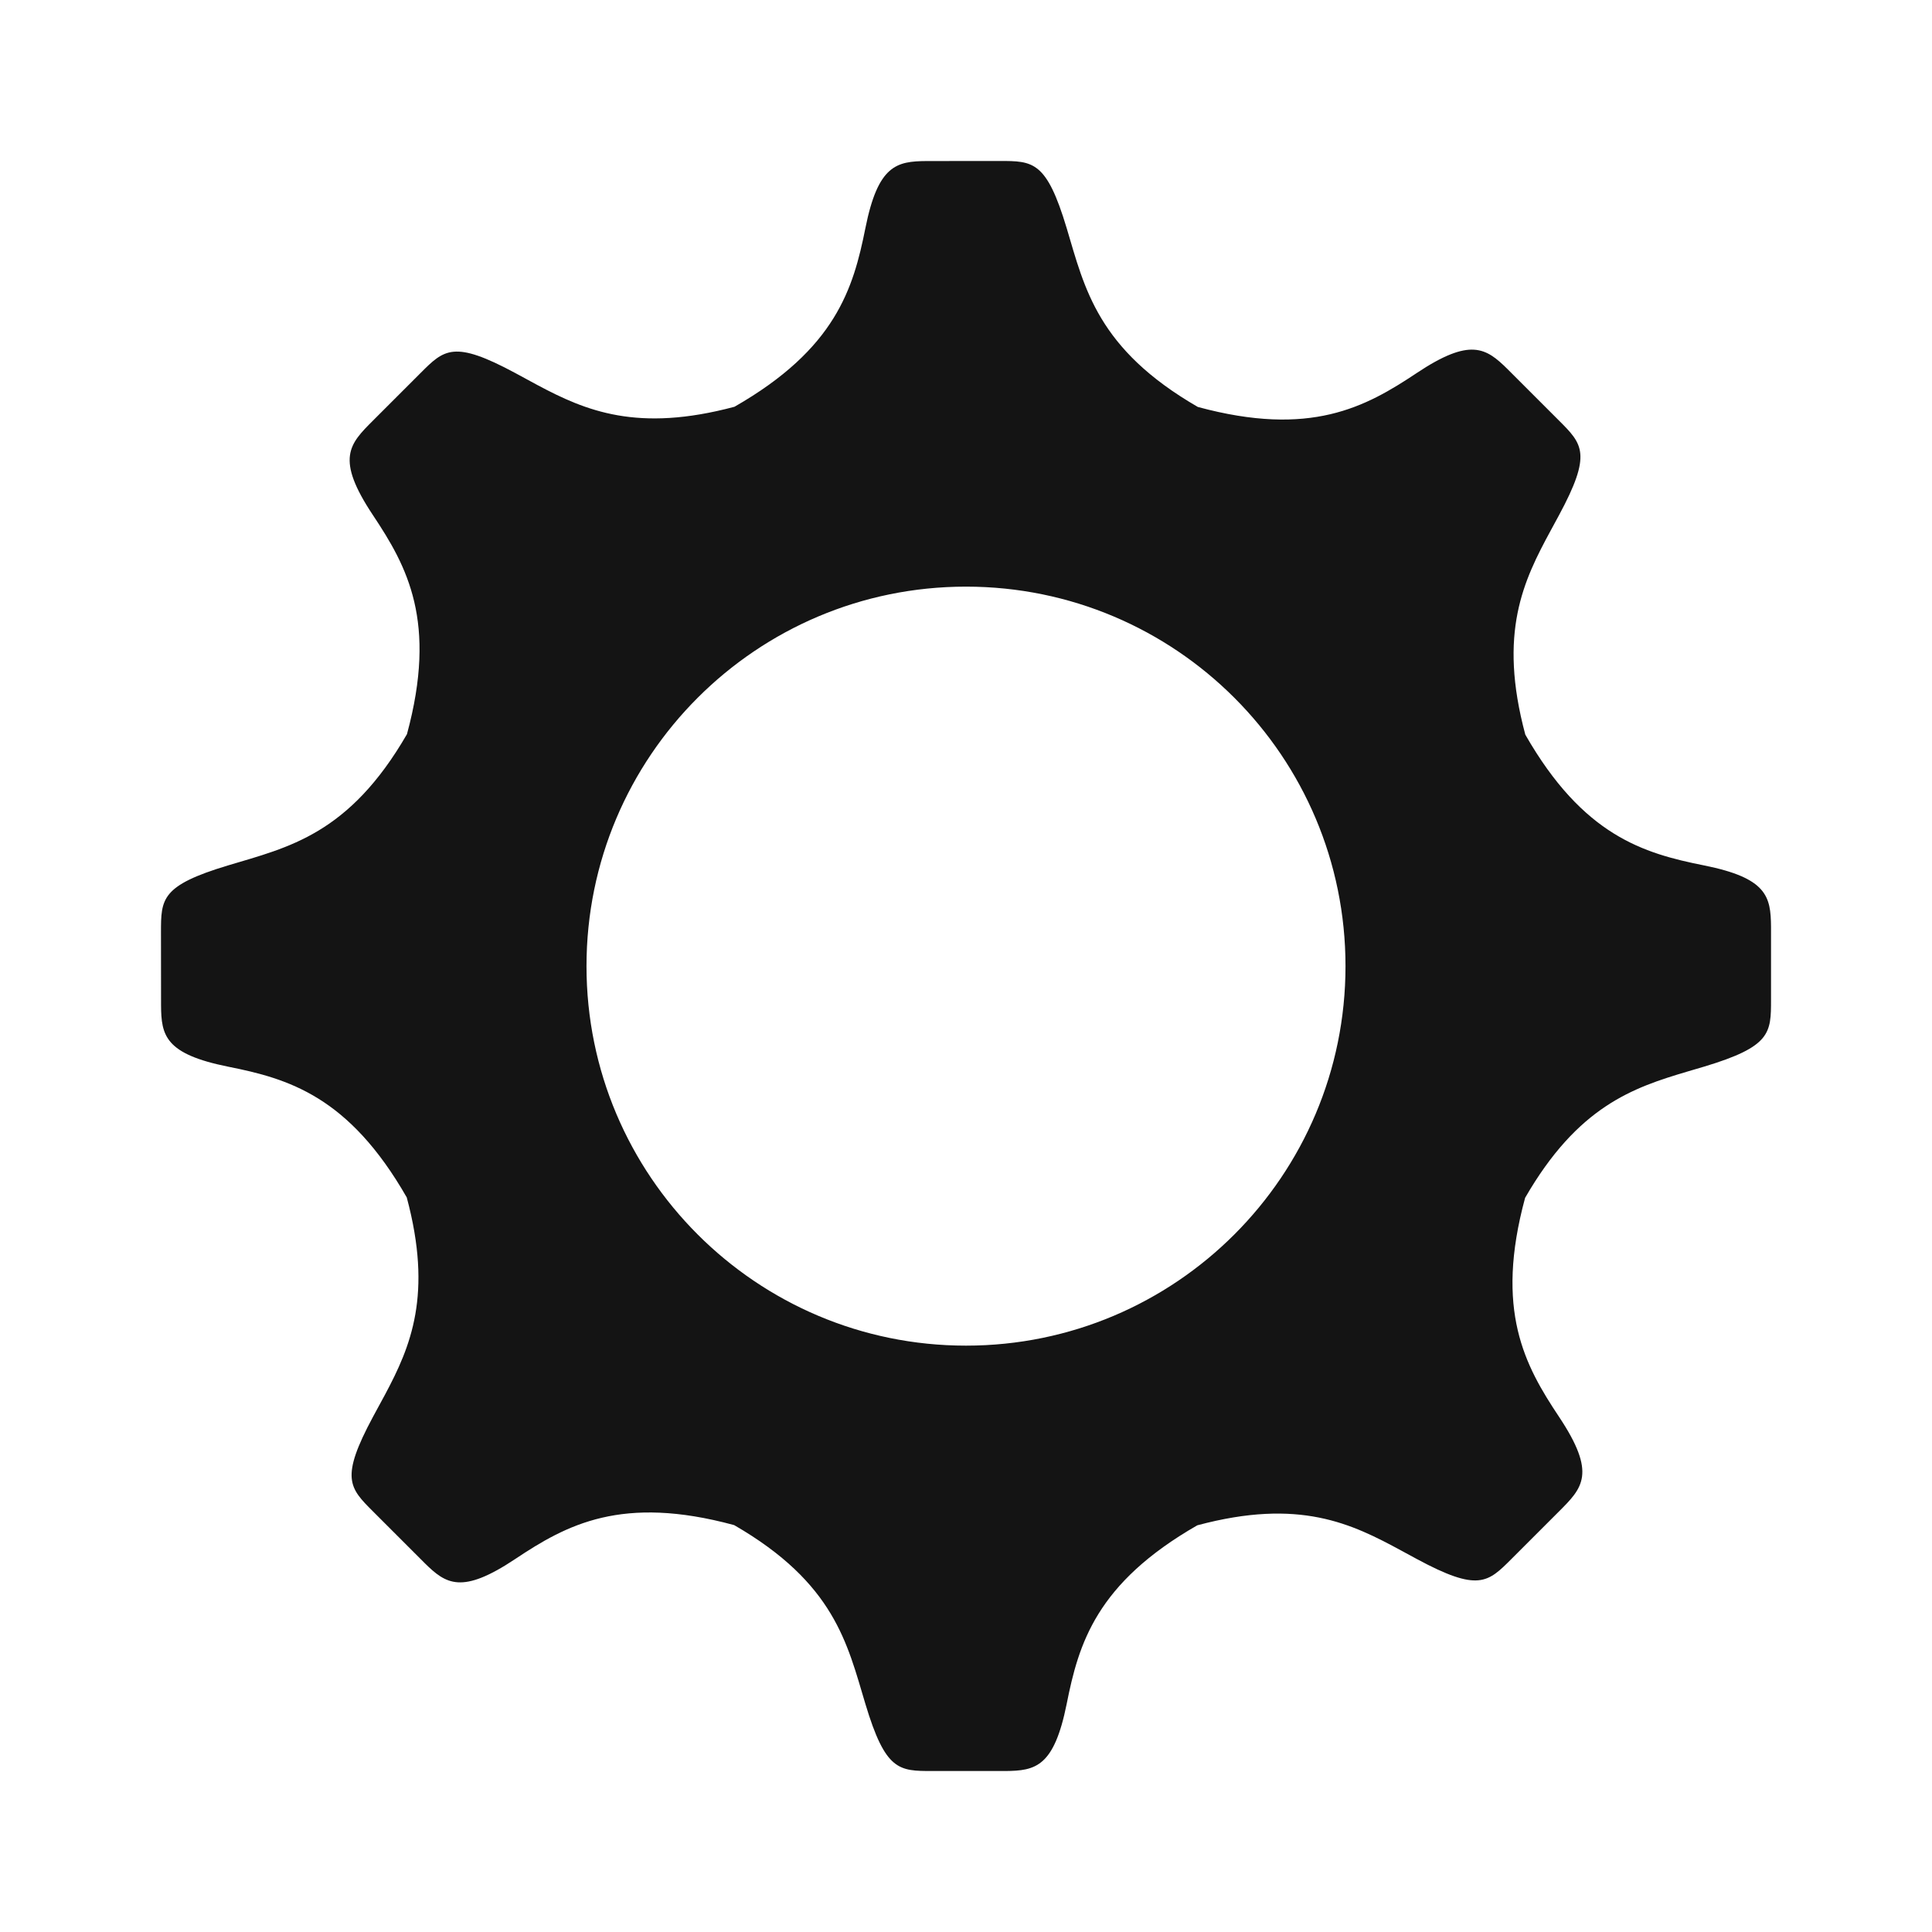 <svg width="28" height="28" viewBox="0 0 28 28" fill="none" xmlns="http://www.w3.org/2000/svg">
<path d="M15.459 3.306C15.721 4.182 15.905 5.057 17.36 5.898C18.992 6.34 19.789 5.901 20.531 5.407C21.308 4.889 21.536 5.041 21.847 5.348L22.25 5.751C22.293 5.794 22.336 5.837 22.389 5.89L22.593 6.094C22.937 6.438 23.075 6.576 22.593 7.469L22.477 7.683C22.08 8.414 21.709 9.168 22.106 10.647C22.946 12.114 23.82 12.367 24.695 12.542C25.61 12.725 25.663 12.994 25.667 13.43L25.667 14.486C25.667 14.972 25.667 15.167 24.695 15.459L24.461 15.528C23.663 15.764 22.868 16.034 22.103 17.36C21.66 18.992 22.099 19.789 22.593 20.531C23.143 21.356 22.937 21.562 22.593 21.906L22.389 22.11C22.282 22.218 22.218 22.282 22.11 22.389L21.906 22.593C21.562 22.937 21.425 23.075 20.531 22.593L20.317 22.477C19.586 22.08 18.832 21.709 17.352 22.106C15.887 22.946 15.633 23.82 15.459 24.695C15.275 25.61 15.006 25.663 14.57 25.667L13.514 25.667C13.028 25.667 12.834 25.667 12.542 24.695C12.279 23.819 12.095 22.943 10.64 22.103C9.009 21.66 8.211 22.099 7.469 22.593C6.693 23.111 6.464 22.959 6.154 22.653L5.89 22.389C5.837 22.336 5.794 22.293 5.751 22.25L5.407 21.906C5.063 21.562 4.926 21.425 5.407 20.531L5.581 20.21C5.954 19.511 6.272 18.761 5.895 17.354C5.055 15.887 4.18 15.633 3.306 15.459C2.391 15.275 2.337 15.006 2.334 14.57L2.333 13.514C2.333 13.028 2.333 12.834 3.306 12.542C4.182 12.279 5.057 12.095 5.898 10.64C6.34 9.009 5.901 8.211 5.407 7.469C4.857 6.644 5.063 6.438 5.407 6.094L5.685 5.816C5.73 5.771 5.771 5.73 5.816 5.685L6.094 5.407C6.438 5.063 6.576 4.926 7.469 5.407L7.79 5.581C8.489 5.954 9.239 6.271 10.645 5.895C12.113 5.055 12.367 4.18 12.542 3.306C12.725 2.391 12.994 2.337 13.43 2.334L14.486 2.333C14.972 2.333 15.167 2.333 15.459 3.306ZM14 8.502C10.963 8.502 8.5 10.964 8.5 14.002C8.5 17.039 10.963 19.502 14 19.502C17.038 19.502 19.5 17.039 19.5 14.002C19.5 10.964 17.038 8.502 14 8.502Z" fill="#141414"/>
</svg>
